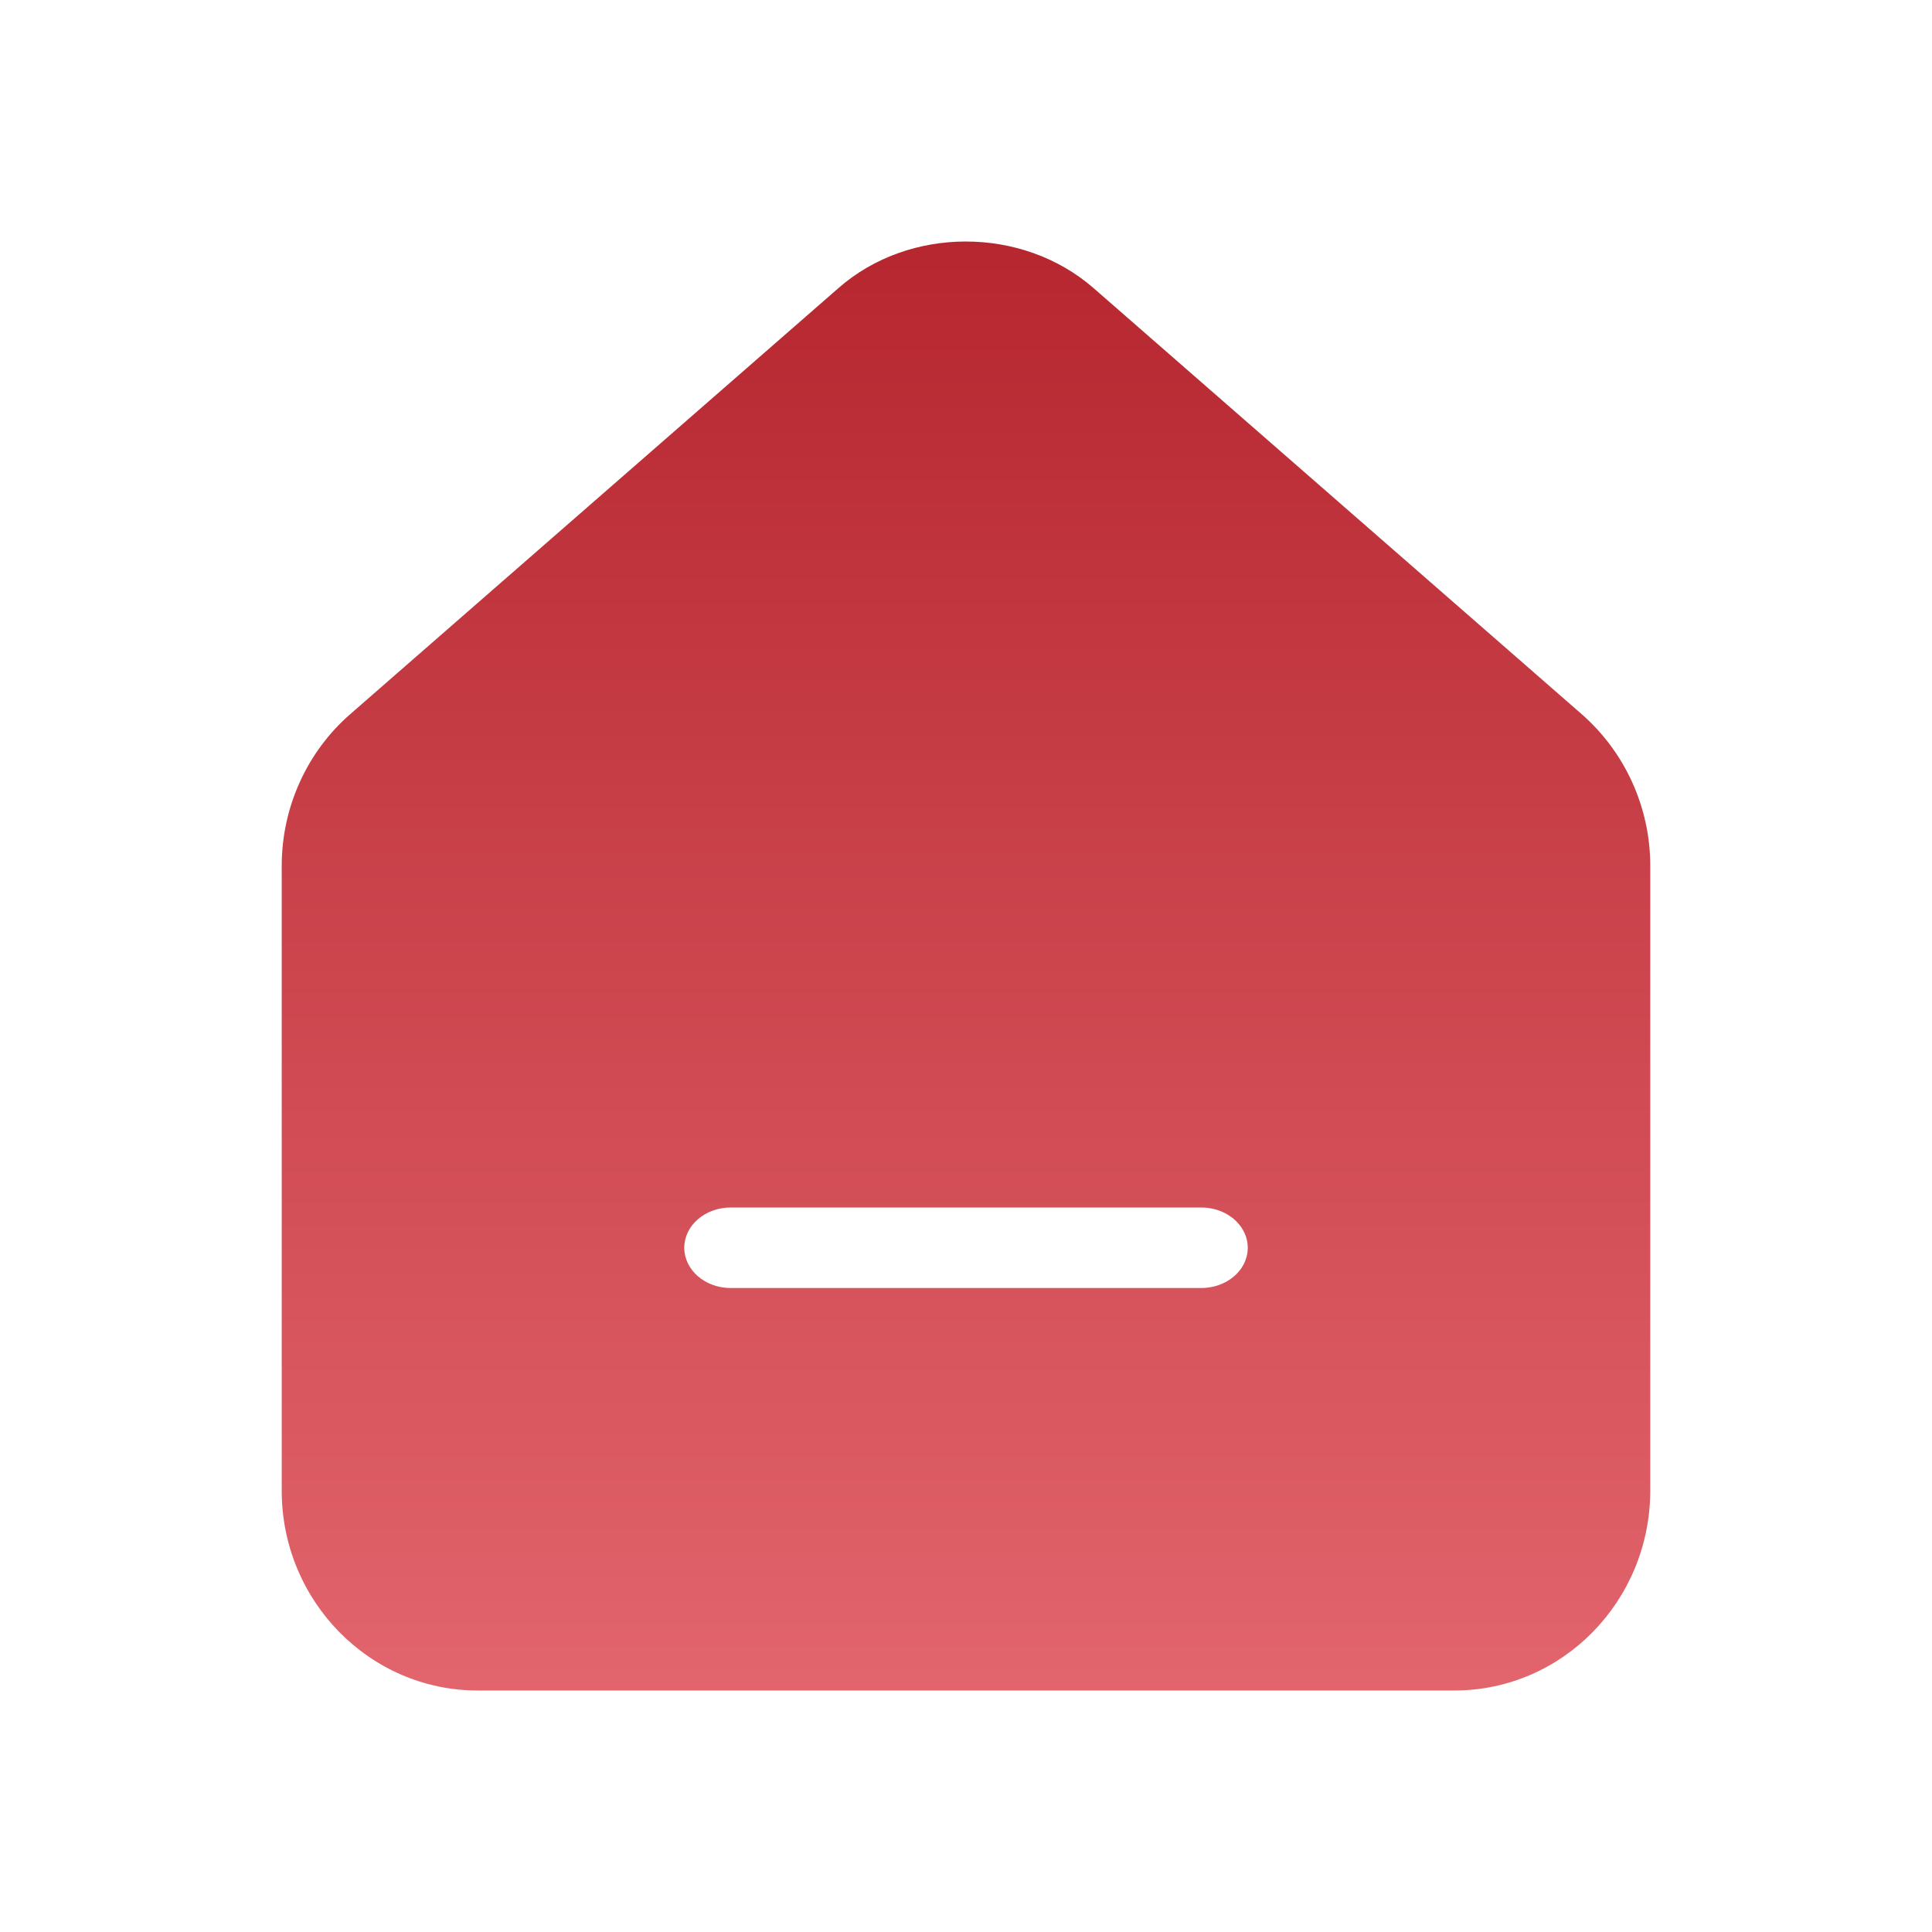 <svg xmlns="http://www.w3.org/2000/svg" xmlns:xlink="http://www.w3.org/1999/xlink" fill="none" version="1.1" width="28" height="28" viewBox="0 0 28 28"><defs><linearGradient x1="0.5" y1="0" x2="0.5" y2="1" id="master_svg0_1_02310"><stop offset="0%" stop-color="#B6262F" stop-opacity="1"/><stop offset="100%" stop-color="#E2646C" stop-opacity="1"/></linearGradient></defs><g><g><g><path d="M15.846,4.173L22.924,10.351C23.555,10.905,23.917,11.705,23.917,12.549L23.917,21.606C23.913,23.206,22.643,24.5,21.077,24.5L6.923,24.5C5.357,24.5,4.083,23.201,4.083,21.606L4.083,12.549C4.083,11.703,4.446,10.899,5.076,10.35L12.154,4.173C13.175,3.278,14.812,3.274,15.846,4.173ZM10.59,18.667L17.409,18.667C17.65,18.667,17.872,18.556,17.993,18.376C18.113,18.195,18.114,17.973,17.993,17.792C17.873,17.612,17.651,17.5,17.411,17.5L10.59,17.5C10.218,17.5,9.917,17.761,9.917,18.083C9.917,18.405,10.218,18.667,10.59,18.667Z" fill-rule="evenodd" fill="url(#master_svg0_1_02310)" fill-opacity="1"/></g></g></g></svg>